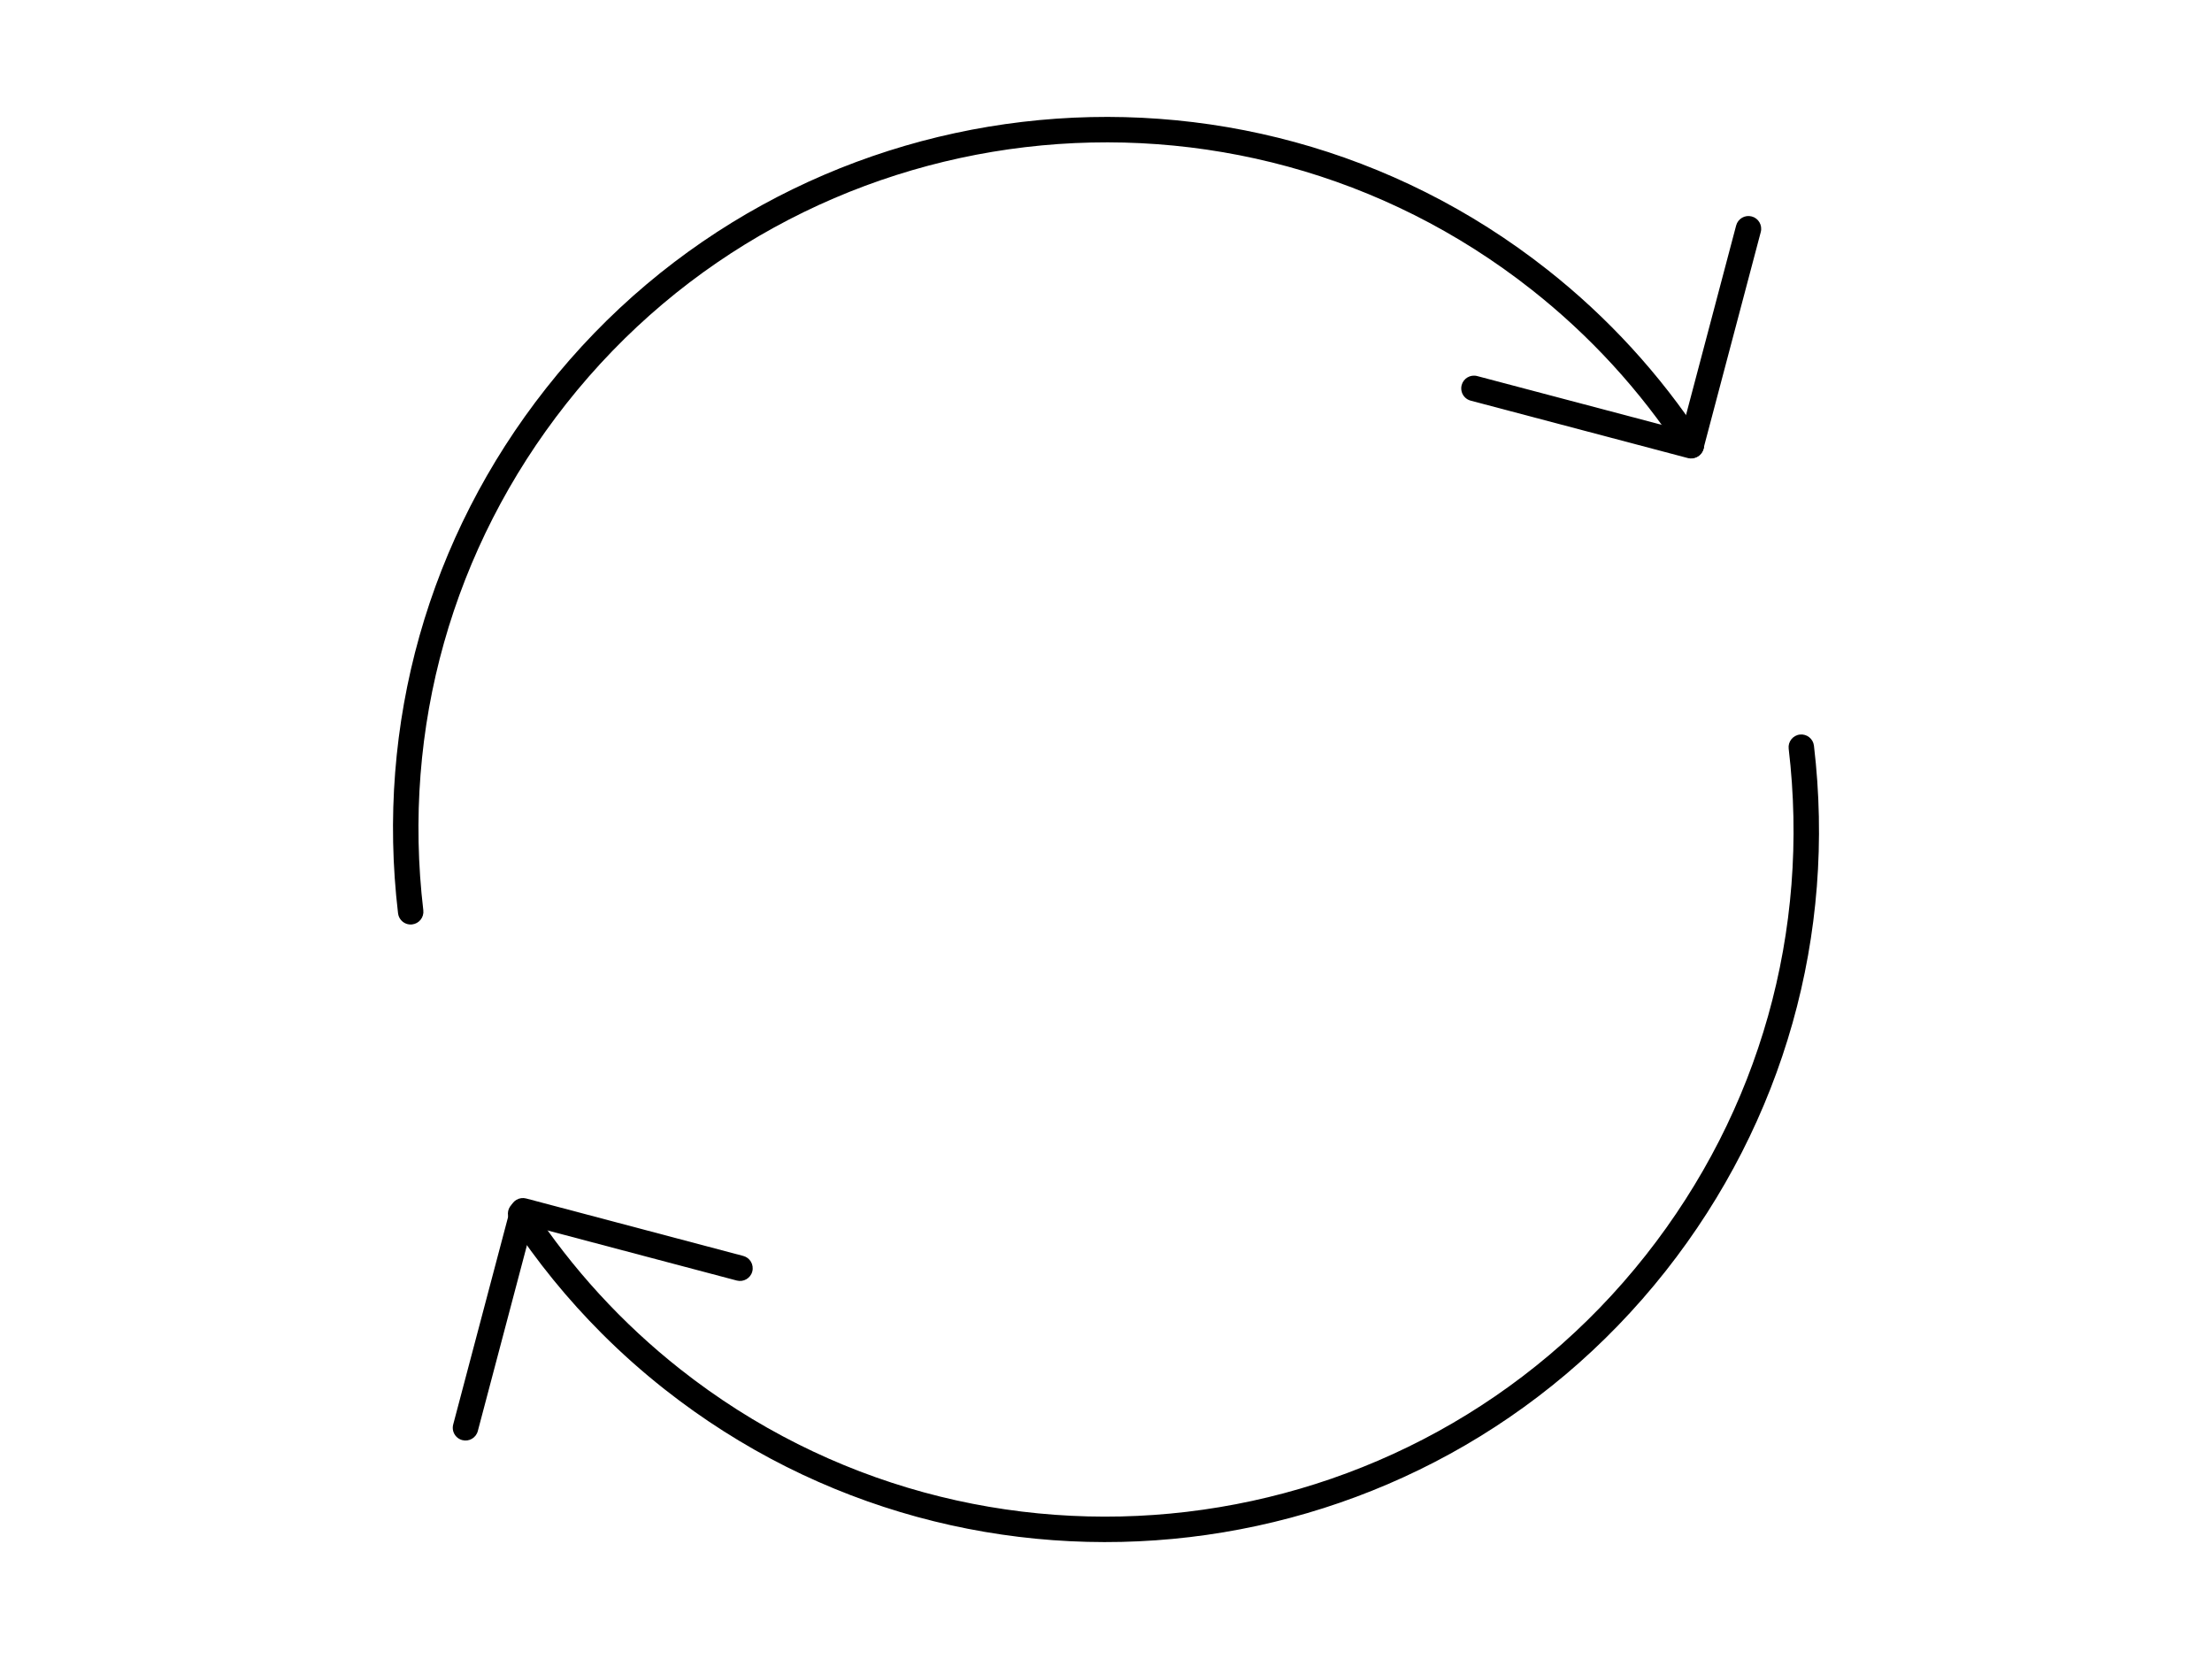 <?xml version="1.0" standalone="no"?>
<!DOCTYPE svg PUBLIC "-//W3C//DTD SVG 1.0//EN" "http://www.w3.org/TR/2001/REC-SVG-20010904/DTD/svg10.dtd">
<svg xmlns="http://www.w3.org/2000/svg" xmlns:xlink="http://www.w3.org/1999/xlink" id="body_1" width="1024" height="768">

<g transform="matrix(1.536 0 0 1.536 128 -0)">
	<g>
        <path d="M37.727 277.51C 37.139 276.922 36.737 276.139 36.631 275.249C 29.882 218.251 45.74 162.04 81.282 116.974C 154.626 23.944 289.994 7.932 383.035 81.289C 401.203 95.602 416.884 112.712 429.646 132.125C 430.807 133.897 430.314 136.277 428.544 137.434C 426.767 138.597 424.386 138.064 423.23 136.337C 410.919 117.605 395.793 101.108 378.282 87.312C 288.567 16.576 158.032 32.012 87.298 121.72C 53.033 165.181 37.743 219.385 44.248 274.347C 44.497 276.452 42.993 278.358 40.889 278.606C 39.677 278.751 38.528 278.311 37.727 277.51z" stroke="none" fill="#000000" fill-rule="nonzero" />
	</g>
	<g>
        <path d="M98.072 401.924C 87.732 391.584 78.46 380.194 70.369 367.882C 69.207 366.109 69.699 363.73 71.474 362.57C 73.243 361.404 75.635 361.948 76.785 363.67C 89.077 382.376 104.203 398.875 121.729 412.697C 211.443 483.426 341.968 467.976 412.708 378.264C 446.975 334.8 462.263 280.599 455.75 225.644C 455.5 223.54 457.005 221.632 459.108 221.384C 461.217 221.14 463.116 222.642 463.366 224.742C 470.124 281.733 454.268 337.941 418.724 383.01C 345.379 476.05 210.015 492.069 116.977 418.721C 110.336 413.485 104.025 407.877 98.072 401.924z" stroke="none" fill="#000000" fill-rule="nonzero" />
	</g>
	<g>
        <path d="M358.188 119.761C 357.255 118.828 356.832 117.439 357.189 116.066C 357.732 114.017 359.832 112.797 361.882 113.343L361.882 113.343L423.598 129.654L439.918 67.959C 440.462 65.911 442.562 64.689 444.611 65.236C 446.645 65.765 447.882 67.867 447.34 69.924L447.34 69.924L430.037 135.326C 429.494 137.374 427.394 138.593 425.344 138.049L425.344 138.049L359.917 120.753C 359.24 120.572 358.653 120.226 358.188 119.761z" stroke="none" fill="#000000" fill-rule="nonzero" />
	</g>
	<g>
        <path d="M54.25 433.032C 53.318 432.1 52.888 430.707 53.251 429.337L53.251 429.337L70.552 363.928C 70.813 362.945 71.453 362.105 72.334 361.596C 73.213 361.087 74.26 360.94 75.245 361.205L75.245 361.205L140.67 378.522C 142.702 379.054 143.942 381.151 143.397 383.211C 142.855 385.258 140.755 386.479 138.703 385.933L138.703 385.933L76.99 369.599L60.671 431.304C 60.129 433.352 58.028 434.573 55.978 434.027C 55.3 433.845 54.716 433.497 54.25 433.032z" stroke="none" fill="#000000" fill-rule="nonzero" />
	</g>
</g>
</svg>